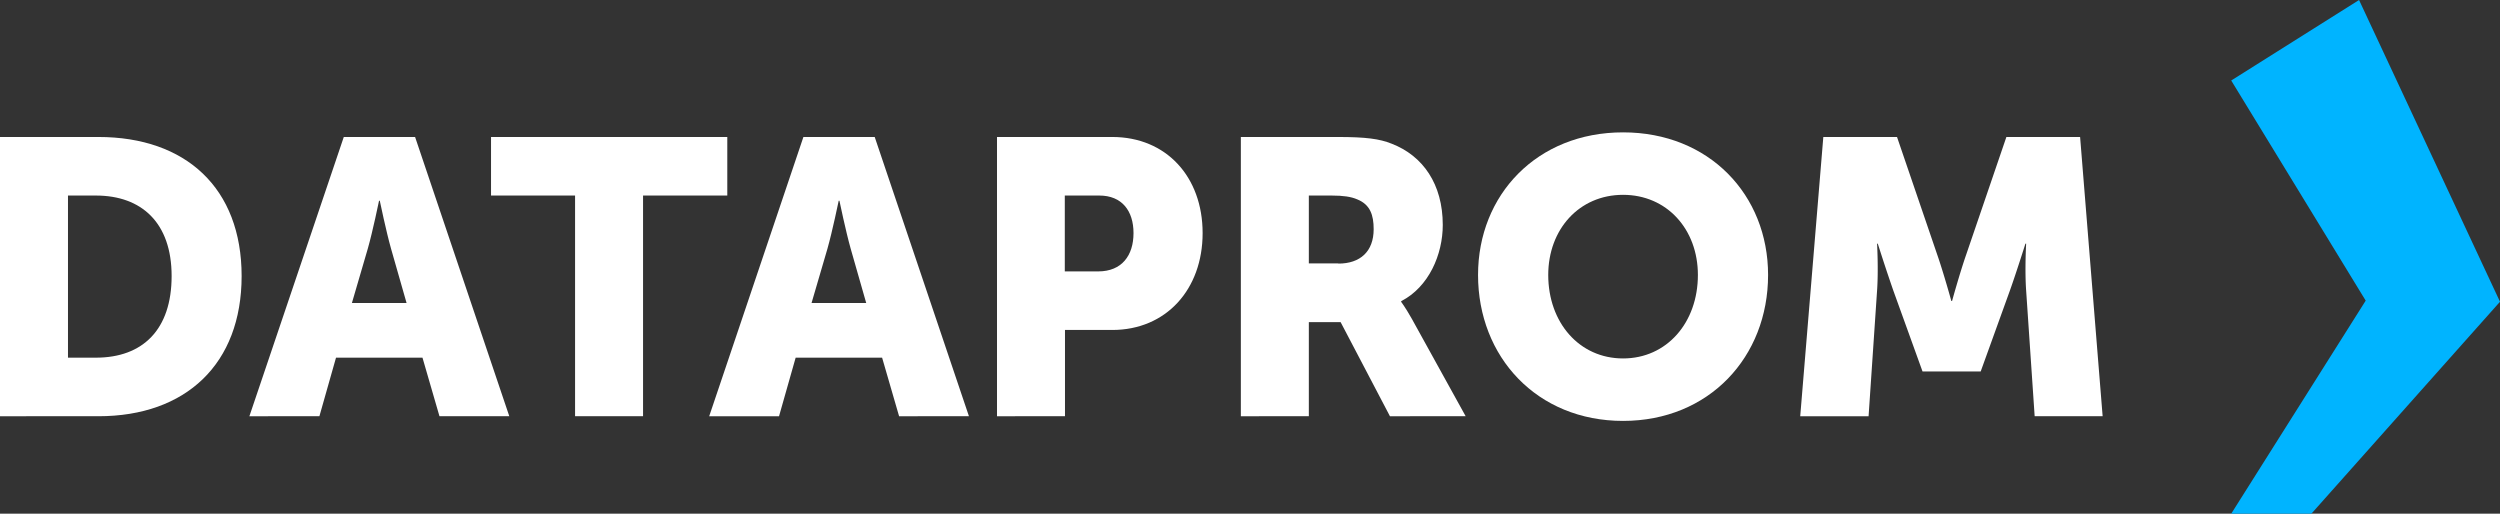<svg width="146" height="30" xmlns="http://www.w3.org/2000/svg" xmlns:xlink="http://www.w3.org/1999/xlink"><rect width="100%" height="100%" fill="#333333" stroke="none"/><use xlink:href="#path0_fill" transform="translate(0 8)" fill="#FFF"/><use xlink:href="#path1_fill" transform="translate(14.564 8)" fill="#FFF"/><use xlink:href="#path2_fill" transform="translate(28.676 8)" fill="#FFF"/><use xlink:href="#path3_fill" transform="translate(41.417 8)" fill="#FFF"/><use xlink:href="#path4_fill" transform="translate(58.225 8)" fill="#FFF"/><use xlink:href="#path5_fill" transform="translate(72.466 8)" fill="#FFF"/><use xlink:href="#path6_fill" transform="translate(86.318 7.73)" fill="#FFF"/><use xlink:href="#path7_fill" transform="translate(105.133 8)" fill="#FFF"/><g transform="translate(192 -6188)"><use xlink:href="#path8_fill" transform="translate(-61.697 6188)" fill="#00B4FF"/></g><defs><path id="path0_fill" d="M0 0h5.75c5.103 0 8.361 2.986 8.361 8.122 0 5.135-3.258 8.186-8.36 8.186H0V0zm5.6 12.888c2.74 0 4.423-1.64 4.423-4.766 0-3.106-1.748-4.702-4.424-4.702H3.97v9.468H5.6z"/><path id="path1_fill" d="M5.513 0h4.164l5.502 16.308h-4.078l-.992-3.42h-5.05l-.97 3.42H0L5.513 0zM9.18 9.696l-.906-3.17c-.292-1.032-.658-2.802-.658-2.802h-.044s-.366 1.78-.658 2.802l-.927 3.17H9.18z"/><path id="path2_fill" d="M4.92 3.42H0V0h13.798v3.42h-4.92v12.888h-3.97V3.42h.012z"/><path id="path3_fill" d="M5.502 0h4.164l5.503 16.308H11.09l-.992-3.42H5.049l-.971 3.42H0L5.502 0zM9.17 9.696l-.906-3.17c-.291-1.032-.658-2.802-.658-2.802h-.043s-.367 1.78-.658 2.802l-.928 3.17H9.17z"/><path id="path4_fill" d="M0 0h6.732c3.15 0 5.276 2.324 5.276 5.613 0 3.28-2.126 5.657-5.276 5.657H3.97v5.038H0V0zm5.912 7.85c1.381 0 2.06-.934 2.06-2.237 0-1.302-.679-2.193-1.995-2.193H3.959v4.43h1.953z"/><path id="path5_fill" d="M.01 0h5.643c1.65 0 2.45.109 3.15.39 1.834.707 2.989 2.368 2.989 4.746 0 1.737-.82 3.626-2.428 4.451v.044s.227.293.615.977l3.15 5.7H8.707l-2.88-5.494H3.97v5.494H0V0h.01zm5.686 7.394c1.273 0 2.06-.706 2.06-2.009 0-.825-.204-1.433-.948-1.737-.367-.163-.842-.228-1.5-.228H3.97v3.963h1.726v.011z"/><path id="path6_fill" d="M8.469 0c5.027 0 8.469 3.648 8.469 8.328 0 4.788-3.442 8.523-8.47 8.523C3.443 16.851 0 13.116 0 8.328 0 3.648 3.442 0 8.469 0zm0 13.203c2.557 0 4.37-2.095 4.37-4.875 0-2.671-1.813-4.68-4.37-4.68-2.557 0-4.37 2.009-4.37 4.68 0 2.78 1.813 4.875 4.37 4.875z"/><path id="path7_fill" d="M1.349 0h4.304l2.352 6.884c.367 1.053.82 2.693.82 2.693h.043s.453-1.64.82-2.693L12.04 0h4.305l1.316 16.308h-3.97l-.497-7.34c-.086-1.226 0-2.736 0-2.736h-.043s-.54 1.716-.906 2.737l-1.705 4.723H7.142L5.437 8.969a106.473 106.473 0 0 1-.906-2.737h-.043s.086 1.51 0 2.737l-.496 7.34H0L1.349 0z"/><path id="path8_fill" d="M0 4.701L7.466 0l8.231 17.622L4.682 30H0l7.854-12.443L0 4.701z"/></defs></svg>